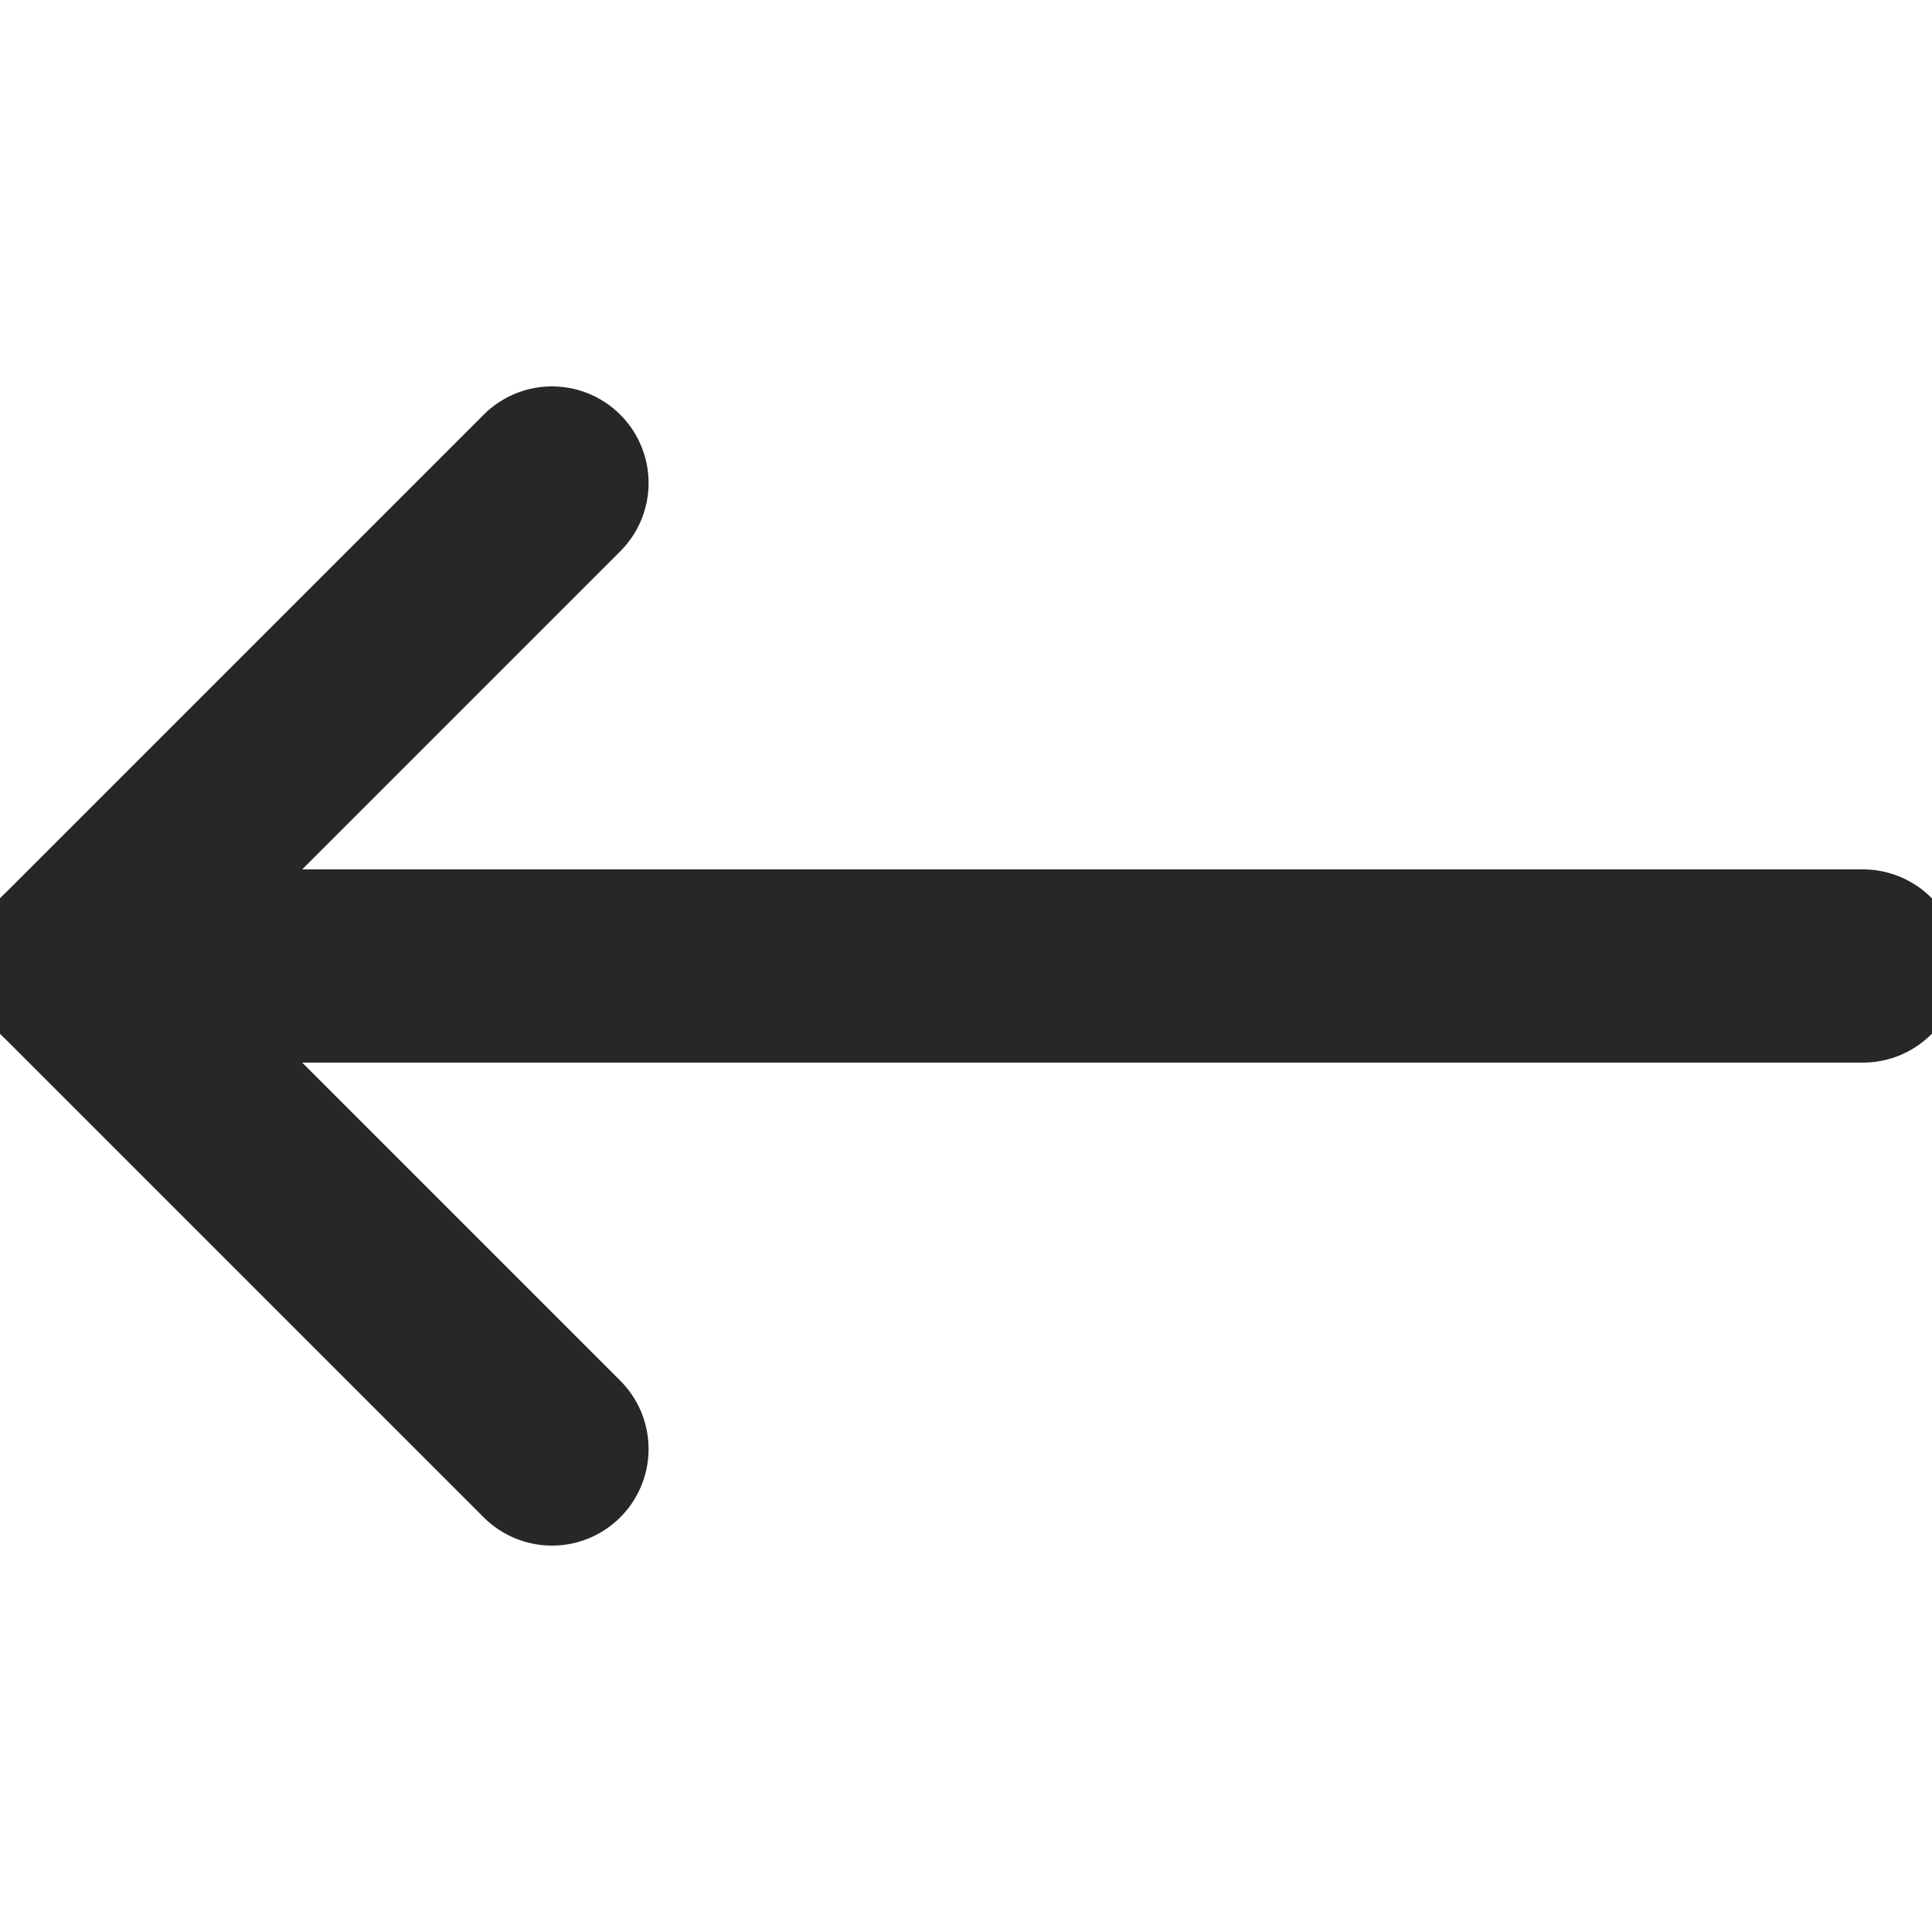 <svg width="30" height="30" viewBox="0 0 30 30" fill="none" xmlns="http://www.w3.org/2000/svg">
<g clip-path="url(#clip0_157_1771)">
<path d="M28.928 15H1.071" stroke="#272628" stroke-width="3" stroke-linecap="round" stroke-linejoin="round"/>
<path d="M8.571 7.5L1.071 15L8.571 22.5" stroke="#272628" stroke-width="3" stroke-linecap="round" stroke-linejoin="round"/>
</g>
<defs>
<clipPath id="clip0_157_1771">
<rect width="30" height="30" fill="white"/>
</clipPath>
</defs>
</svg>
